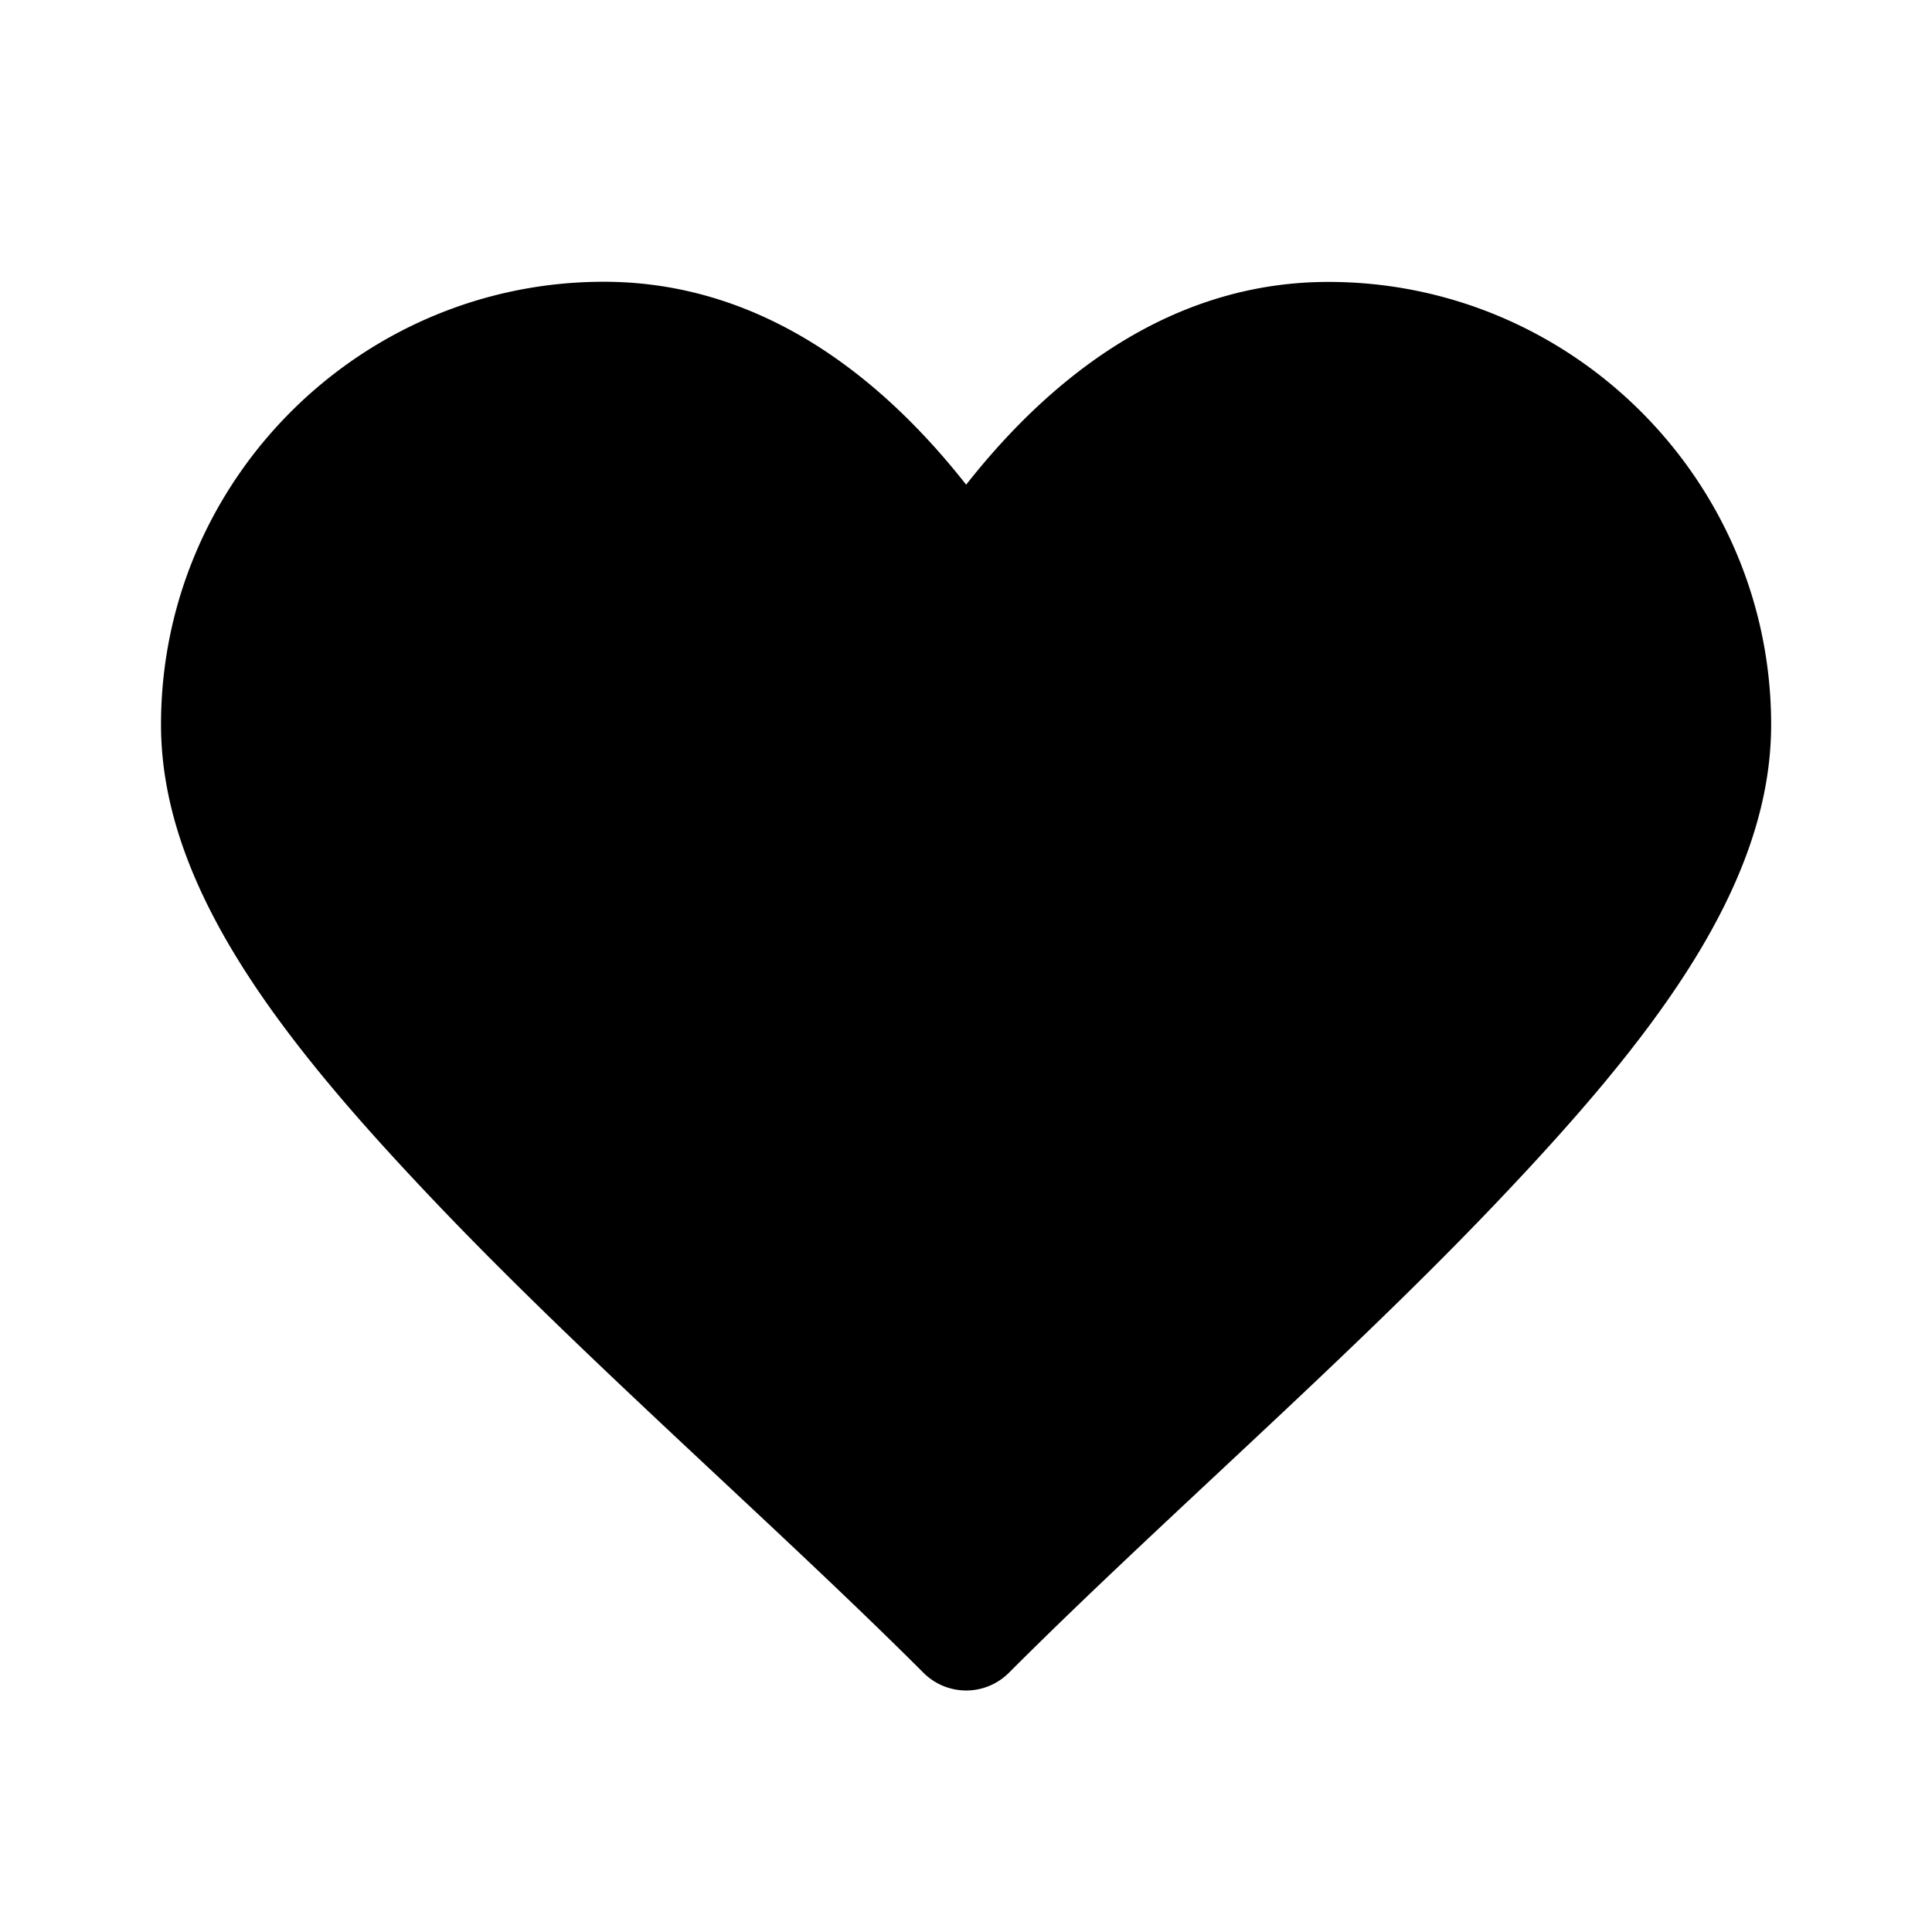 <svg id="Layer_1" data-name="Layer 1" xmlns="http://www.w3.org/2000/svg" viewBox="0 0 500 500"><defs><style>.cls-1{fill:currentColor;}</style></defs><path class="cls-1" d="M156.25,72.92c-63.1,0-114.58,51.48-114.58,114.58,0,42.67,32.16,82.84,71.37,124S200.5,394.47,239,432.92a15.63,15.63,0,0,0,22.1,0C299.5,394.47,347.76,352.74,387,311.54s71.37-81.37,71.37-124c0-63.1-51.48-114.58-114.58-114.58-36.21,0-67.74,19.44-93.75,52.47C224,92.36,192.46,72.92,156.25,72.92Z"/></svg>